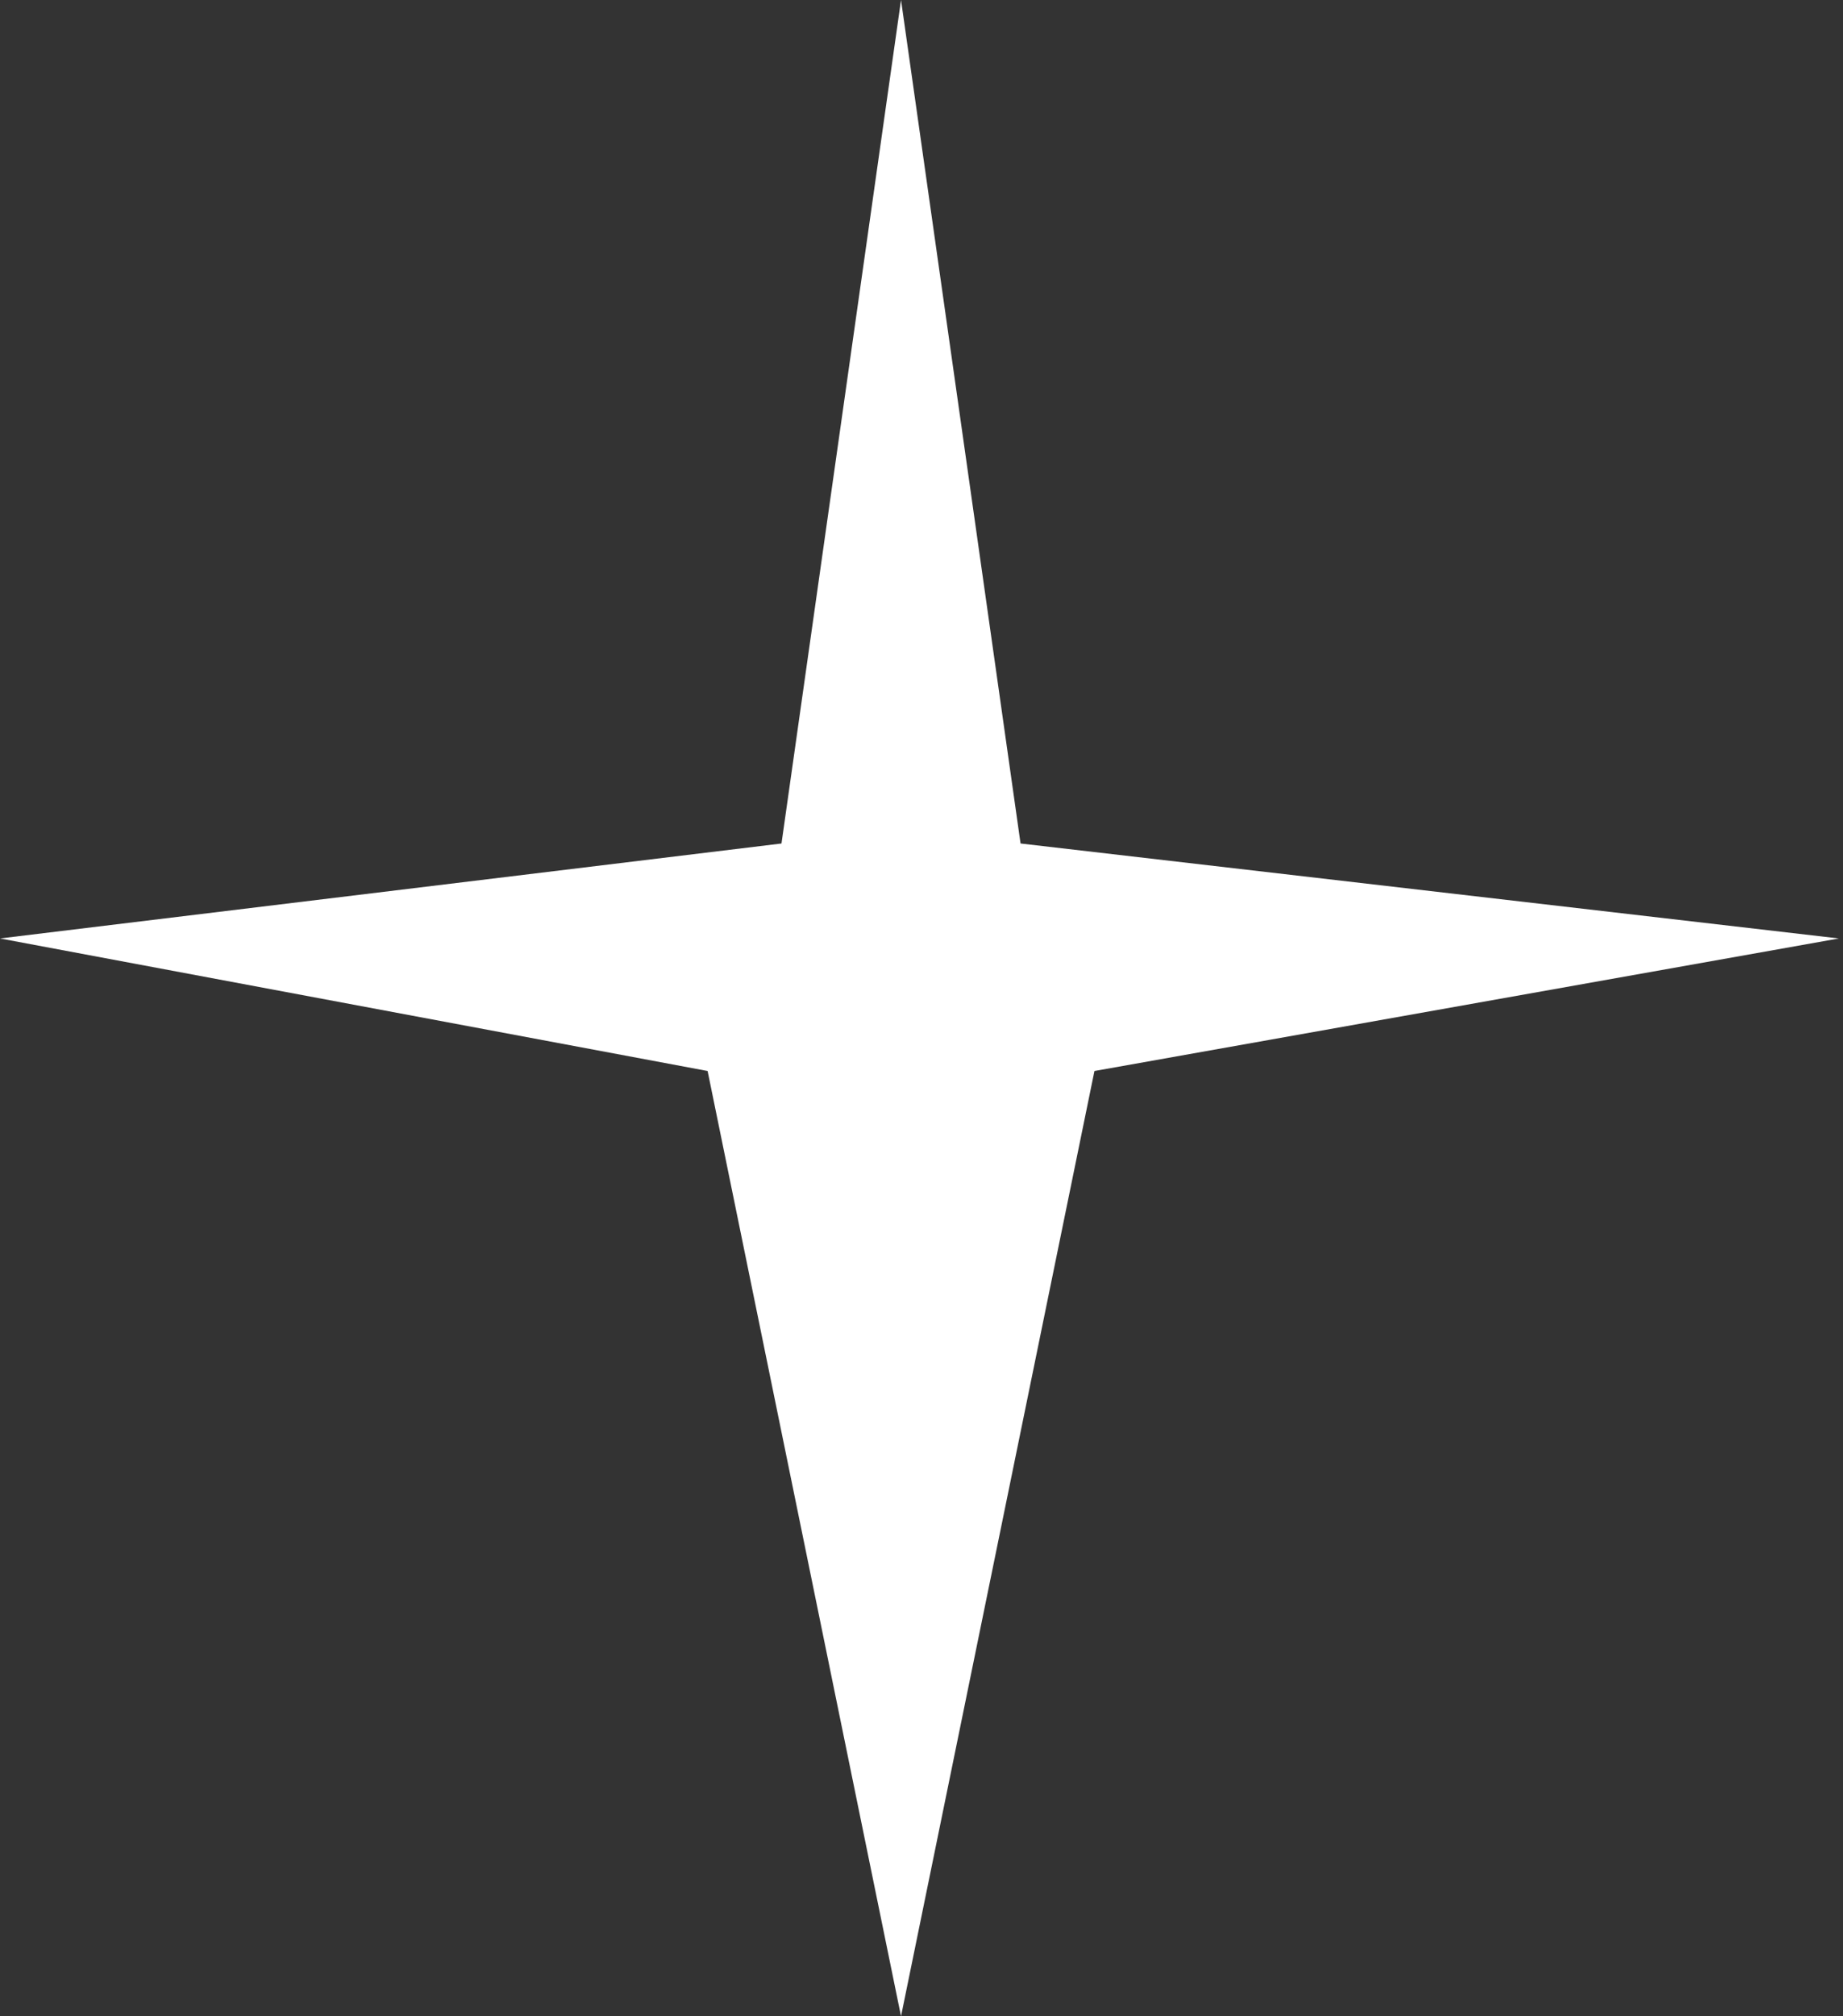 <svg width="225" height="246" viewBox="0 0 225 246" fill="none" xmlns="http://www.w3.org/2000/svg">
<rect x="0" y="0" width="225" height="246" fill="#333333" stroke="none"/>
<path d="M110 0L124.593 102.914L224.5 114.5L133.613 130.672L110 246L86.387 130.672L0 114.5L95.407 102.914L110 0Z" fill="white"/>
</svg>
